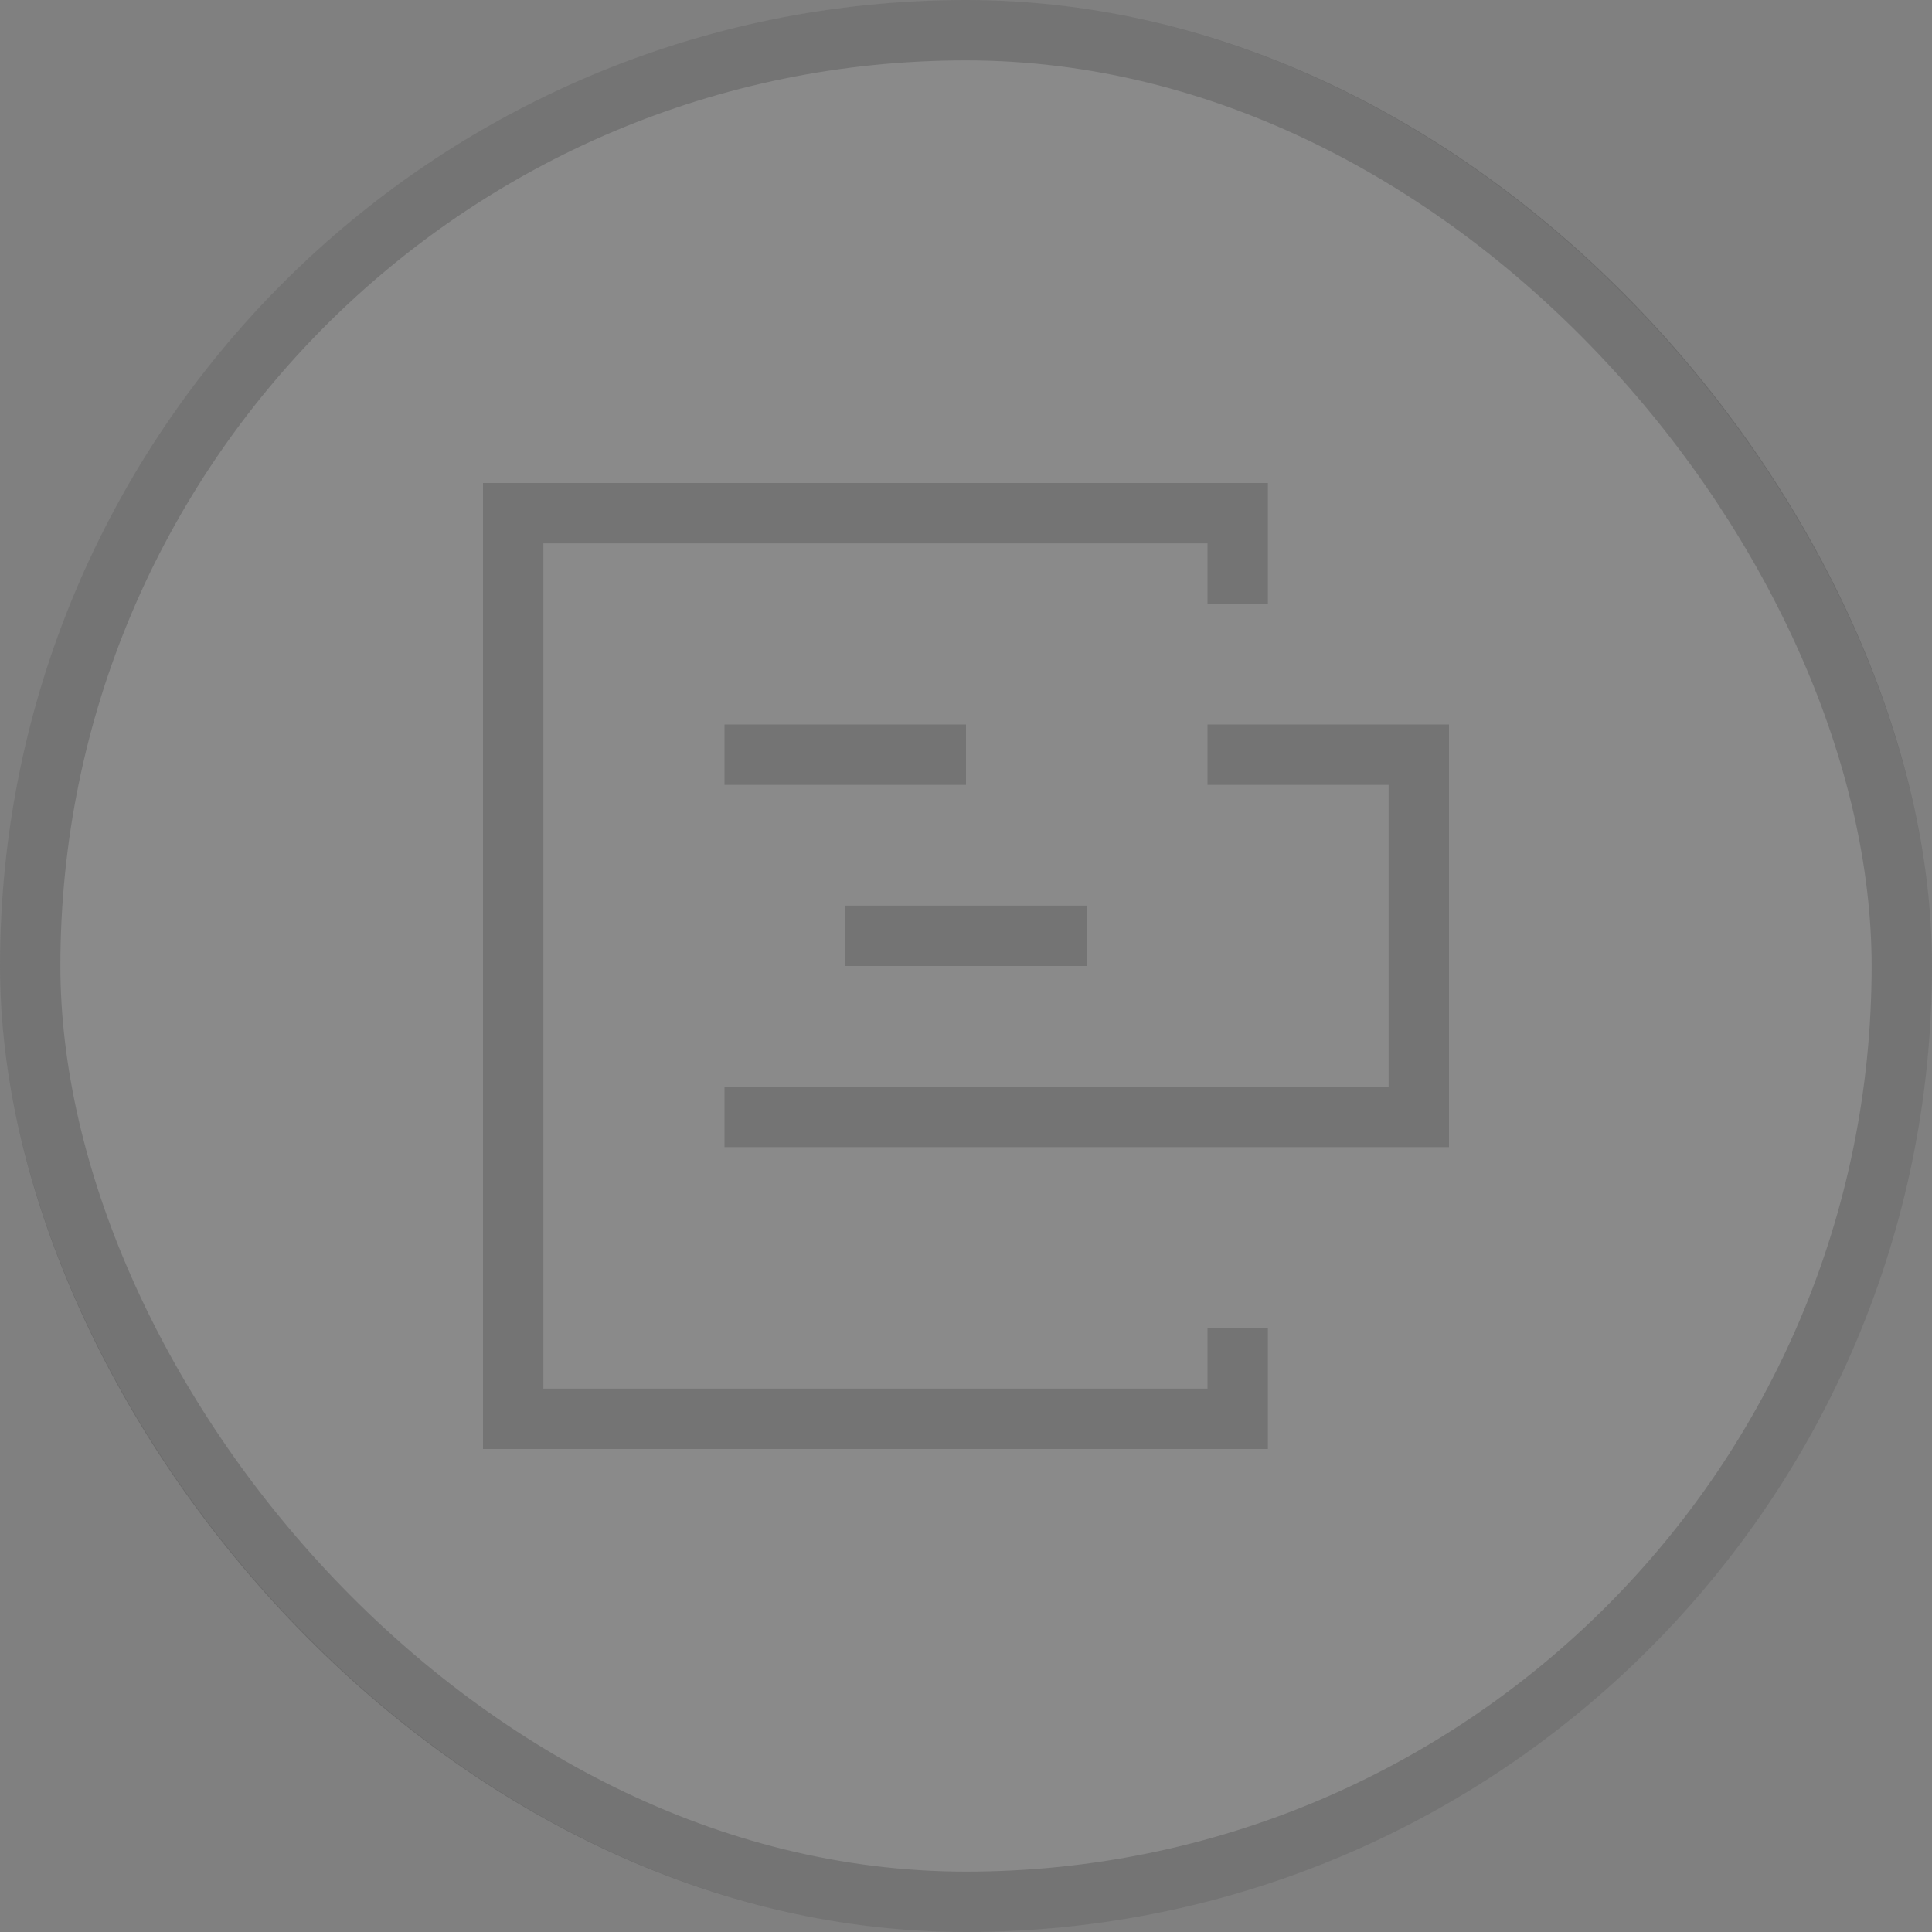 <svg width="32" height="32" viewBox="0 0 32 32" fill="none" xmlns="http://www.w3.org/2000/svg">
<rect x="0" y="0" width="32" height="32" fill="#808080" stroke="none"/>
<rect width="32" height="32" rx="16" fill="white" fill-opacity="0.08"/>
<rect x="0.5" y="0.5" width="31" height="31" rx="15.5" stroke="black" stroke-opacity="0.16"/>
<path fill-rule="evenodd" clip-rule="evenodd" d="M21 22V24H8V8H21V10H20V9H9V23H20V22H21ZM14 15H18V16H14V15Z" fill="black" fill-opacity="0.16"/>
<path d="M12 19H24V12H20V13H23V18H12V19Z" fill="black" fill-opacity="0.16"/>
<path d="M12 12H16V13H12V12Z" fill="black" fill-opacity="0.16"/>
</svg>
